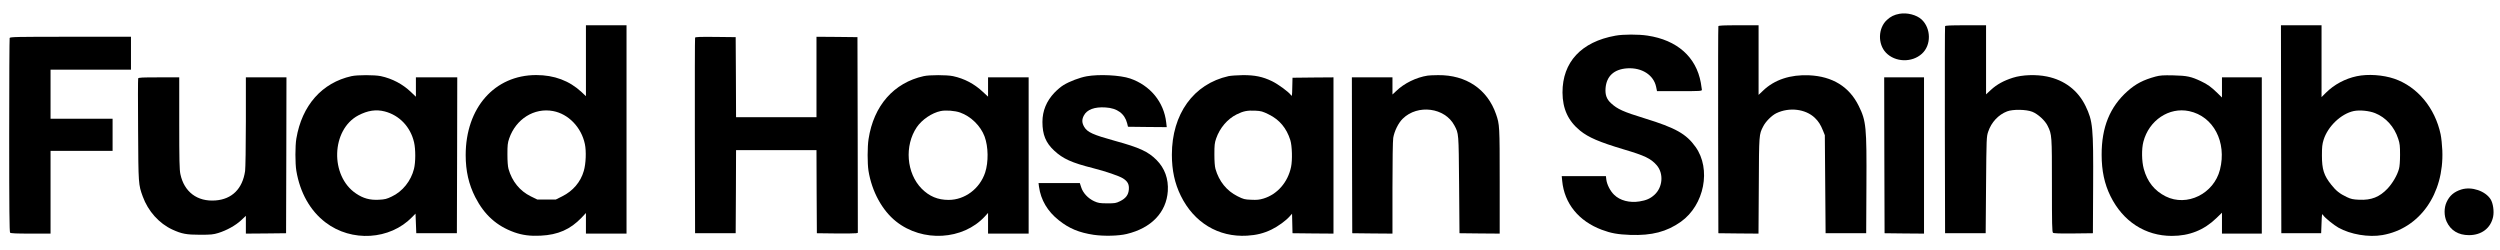 <?xml version="1.0" standalone="no"?>
<!DOCTYPE svg PUBLIC "-//W3C//DTD SVG 20010904//EN"
 "http://www.w3.org/TR/2001/REC-SVG-20010904/DTD/svg10.dtd">
<svg version="1.0" xmlns="http://www.w3.org/2000/svg"
 width="3264pt" height="326pt" viewBox="0 0 3264 326"
 preserveAspectRatio="xMidYMid meet">
<g transform="translate(0,326) scale(0.1,-0.1)"
fill="#000000" stroke="none">
<path d="M24800 3080 c-68 -12 -117 -36 -165 -81 -115 -106 -121 -313 -12
-427 121 -126 340 -132 470 -13 123 112 120 331 -5 447 -65 60 -189 92 -288
74z"/>
<path d="M7650 2467 l0 -463 -57 54 c-159 148 -357 222 -592 222 -544 0 -921
-428 -921 -1045 0 -208 40 -382 125 -549 118 -231 279 -376 510 -459 105 -37
208 -51 343 -44 228 11 388 82 535 235 l57 61 0 -135 0 -134 265 0 265 0 0
1360 0 1360 -265 0 -265 0 0 -463z m-429 -657 c200 -37 369 -212 415 -430 20
-94 14 -257 -14 -352 -41 -144 -142 -262 -281 -331 l-84 -42 -121 0 -121 0
-86 42 c-142 70 -244 195 -290 358 -9 32 -14 100 -14 190 0 120 3 149 23 207
88 255 327 404 573 358z"/>
<path d="M22435 2918 c-3 -7 -4 -618 -3 -1358 l3 -1345 262 -3 262 -2 4 627
c3 675 3 667 57 772 32 64 112 144 172 173 168 81 380 56 502 -60 48 -46 76
-90 107 -167 l24 -60 5 -640 5 -640 265 0 265 0 3 620 c4 774 -3 845 -101
1043 -123 250 -342 385 -647 399 -245 11 -454 -58 -602 -201 l-58 -55 0 455 0
454 -260 0 c-199 0 -262 -3 -265 -12z"/>
<path d="M25395 2918 c-3 -7 -4 -618 -3 -1358 l3 -1345 265 0 265 0 5 630 c5
616 6 631 28 696 41 123 134 222 247 265 76 29 249 26 328 -5 74 -29 168 -115
201 -184 56 -114 56 -121 56 -778 0 -502 2 -609 14 -618 9 -8 88 -11 267 -9
l254 3 3 615 c4 771 -4 849 -99 1046 -99 204 -274 338 -504 385 -141 29 -323
23 -445 -16 -119 -38 -209 -87 -285 -157 l-65 -60 0 451 0 451 -265 0 c-203 0
-267 -3 -270 -12z"/>
<path d="M29782 1573 l3 -1358 260 0 260 0 5 130 c5 130 5 130 23 103 23 -34
137 -126 197 -160 158 -89 396 -129 576 -97 485 85 804 537 781 1104 -3 72
-13 166 -22 210 -73 346 -303 623 -605 727 -147 50 -344 64 -490 33 -152 -32
-295 -109 -402 -215 l-58 -58 0 469 0 469 -265 0 -265 0 2 -1357z m1227 210
c141 -56 251 -178 302 -335 21 -62 24 -93 24 -208 0 -85 -5 -154 -14 -185 -23
-84 -83 -186 -148 -256 -106 -112 -212 -154 -372 -147 -81 4 -106 9 -161 35
-91 43 -140 81 -203 161 -96 120 -122 200 -122 382 0 112 4 147 22 205 55 175
228 340 393 375 78 16 201 4 279 -27z"/>
<path d="M21090 2794 c-445 -80 -691 -345 -690 -742 1 -213 74 -371 230 -498
110 -89 251 -149 568 -244 277 -82 354 -119 431 -206 94 -107 81 -289 -29
-388 -54 -49 -107 -72 -195 -86 -129 -21 -255 12 -331 87 -51 49 -94 134 -102
199 l-5 44 -288 0 -289 0 6 -62 c28 -294 215 -525 517 -638 120 -45 208 -61
372 -67 281 -10 476 41 661 172 306 218 398 688 191 977 -121 170 -260 248
-662 372 -283 87 -357 121 -441 198 -58 53 -78 109 -72 195 12 159 111 250
285 261 190 11 342 -87 375 -240 l12 -58 293 0 c273 0 293 1 293 18 -1 9 -7
51 -14 92 -61 337 -310 557 -696 615 -116 18 -319 18 -420 -1z"/>
<path d="M126 2764 c-3 -9 -6 -581 -6 -1273 0 -964 3 -1260 12 -1269 9 -9 83
-12 270 -12 l258 0 0 540 0 540 405 0 405 0 0 210 0 210 -405 0 -405 0 0 320
0 320 525 0 525 0 0 215 0 215 -789 0 c-710 0 -789 -2 -795 -16z"/>
<path d="M9075 2768 c-3 -7 -4 -584 -3 -1283 l3 -1270 265 0 265 0 3 543 2
542 525 0 525 0 2 -542 3 -543 245 -3 c135 -1 255 0 268 3 l22 5 -2 1278 -3
1277 -267 3 -268 2 0 -525 0 -525 -525 0 -525 0 -2 523 -3 522 -263 3 c-205 2
-264 0 -267 -10z"/>
<path d="M4590 2266 c-387 -86 -648 -382 -721 -816 -16 -96 -16 -323 0 -420
48 -286 181 -522 381 -674 340 -260 841 -229 1130 69 l45 46 5 -128 5 -128
265 0 265 0 3 1018 2 1017 -270 0 -270 0 0 -127 0 -126 -63 60 c-109 105 -246
177 -395 209 -82 17 -305 17 -382 0z m433 -461 c192 -50 336 -201 383 -403 21
-91 21 -259 -1 -347 -39 -157 -149 -295 -290 -361 -66 -32 -89 -38 -170 -42
-116 -6 -203 18 -296 81 -343 229 -325 834 30 1021 123 64 231 80 344 51z"/>
<path d="M12060 2266 c-391 -87 -653 -385 -720 -821 -16 -102 -16 -318 -1
-415 44 -271 179 -518 361 -662 345 -274 872 -244 1158 66 l42 46 0 -135 0
-135 265 0 265 0 0 1020 0 1020 -265 0 -265 0 0 -126 0 -126 -67 62 c-113 106
-242 174 -391 206 -82 17 -305 17 -382 0z m475 -475 c141 -50 268 -174 320
-314 49 -133 52 -332 7 -470 -70 -211 -265 -357 -477 -357 -141 0 -251 46
-351 146 -200 202 -228 562 -64 804 67 98 196 186 311 210 66 14 186 5 254
-19z"/>
<path d="M14188 2264 c-90 -16 -223 -66 -303 -115 -32 -19 -85 -64 -120 -101
-102 -108 -155 -236 -155 -380 0 -166 43 -272 154 -375 114 -106 228 -158 506
-228 166 -42 341 -102 392 -134 61 -39 82 -78 76 -147 -6 -69 -40 -114 -115
-151 -53 -26 -67 -28 -168 -28 -99 1 -116 4 -170 28 -80 37 -146 108 -169 182
l-18 55 -270 0 -269 0 6 -48 c24 -173 112 -322 259 -438 135 -108 265 -161
456 -190 133 -19 323 -15 430 11 322 77 518 282 537 560 10 160 -40 298 -147
406 -110 110 -220 161 -540 249 -292 81 -363 113 -405 184 -30 52 -32 94 -5
146 40 79 140 117 285 107 152 -9 249 -81 281 -207 l11 -45 253 -3 253 -2 -7
61 c-30 267 -209 484 -471 574 -129 44 -406 58 -567 29z"/>
<path d="M16040 2266 c-457 -102 -740 -494 -740 -1026 0 -203 37 -374 116
-535 172 -351 491 -544 866 -522 122 7 218 31 319 80 83 40 188 116 236 171
l32 36 3 -127 3 -128 268 -3 267 -2 0 1020 0 1020 -267 -2 -268 -3 -3 -124
c-2 -117 -4 -123 -18 -102 -30 42 -165 141 -247 181 -122 59 -225 80 -382 79
-71 -1 -155 -7 -185 -13z m527 -501 c138 -68 230 -178 279 -333 24 -75 29
-263 10 -352 -42 -200 -179 -357 -359 -412 -54 -16 -87 -20 -162 -16 -85 3
-100 7 -178 46 -141 70 -242 195 -288 357 -9 32 -14 100 -14 190 0 120 3 149
23 207 48 138 147 254 267 314 89 44 140 54 245 49 76 -4 94 -9 177 -50z"/>
<path d="M18640 2273 c-149 -23 -307 -100 -412 -202 l-48 -45 0 112 0 112
-265 0 -265 0 2 -1017 3 -1018 263 -3 262 -2 0 592 c0 358 4 619 10 658 15 89
67 195 125 251 195 191 550 144 673 -88 58 -110 56 -89 62 -773 l5 -635 263
-3 262 -2 0 684 c0 725 -1 740 -48 876 -113 326 -391 513 -757 509 -60 -1
-121 -3 -135 -6z"/>
<path d="M28145 2261 c-162 -44 -260 -95 -368 -191 -230 -205 -339 -471 -338
-831 0 -208 37 -381 115 -539 163 -331 454 -520 802 -520 229 0 420 76 582
233 l72 70 0 -136 0 -137 260 0 260 0 0 1020 0 1020 -260 0 -260 0 0 -132 0
-131 -57 56 c-86 84 -130 115 -218 157 -127 60 -180 72 -360 76 -133 3 -172 0
-230 -15z m437 -452 c317 -68 493 -403 402 -764 -80 -315 -431 -488 -709 -349
-147 74 -240 191 -286 359 -27 100 -30 259 -5 354 72 280 335 456 598 400z"/>
<path d="M1804 2236 c-3 -8 -4 -311 -1 -673 4 -711 4 -712 61 -869 69 -191
214 -352 386 -431 121 -56 185 -68 360 -68 145 0 174 3 240 23 112 35 226 99
297 165 l63 59 0 -116 0 -116 263 2 262 3 3 1018 2 1017 -265 0 -265 0 0 -577
c0 -323 -5 -608 -10 -646 -34 -232 -171 -368 -387 -384 -237 -18 -409 111
-458 344 -12 55 -15 183 -15 666 l0 597 -265 0 c-220 0 -267 -2 -271 -14z"/>
<path d="M24602 1233 l3 -1018 258 -3 257 -2 0 1020 0 1020 -260 0 -260 0 2
-1017z"/>
<path d="M32135 786 c-95 -30 -153 -80 -192 -164 -35 -75 -35 -178 0 -255 53
-116 154 -177 292 -177 164 0 283 90 315 239 15 71 0 177 -32 228 -68 110
-249 171 -383 129z"/>
</g>
</svg>
